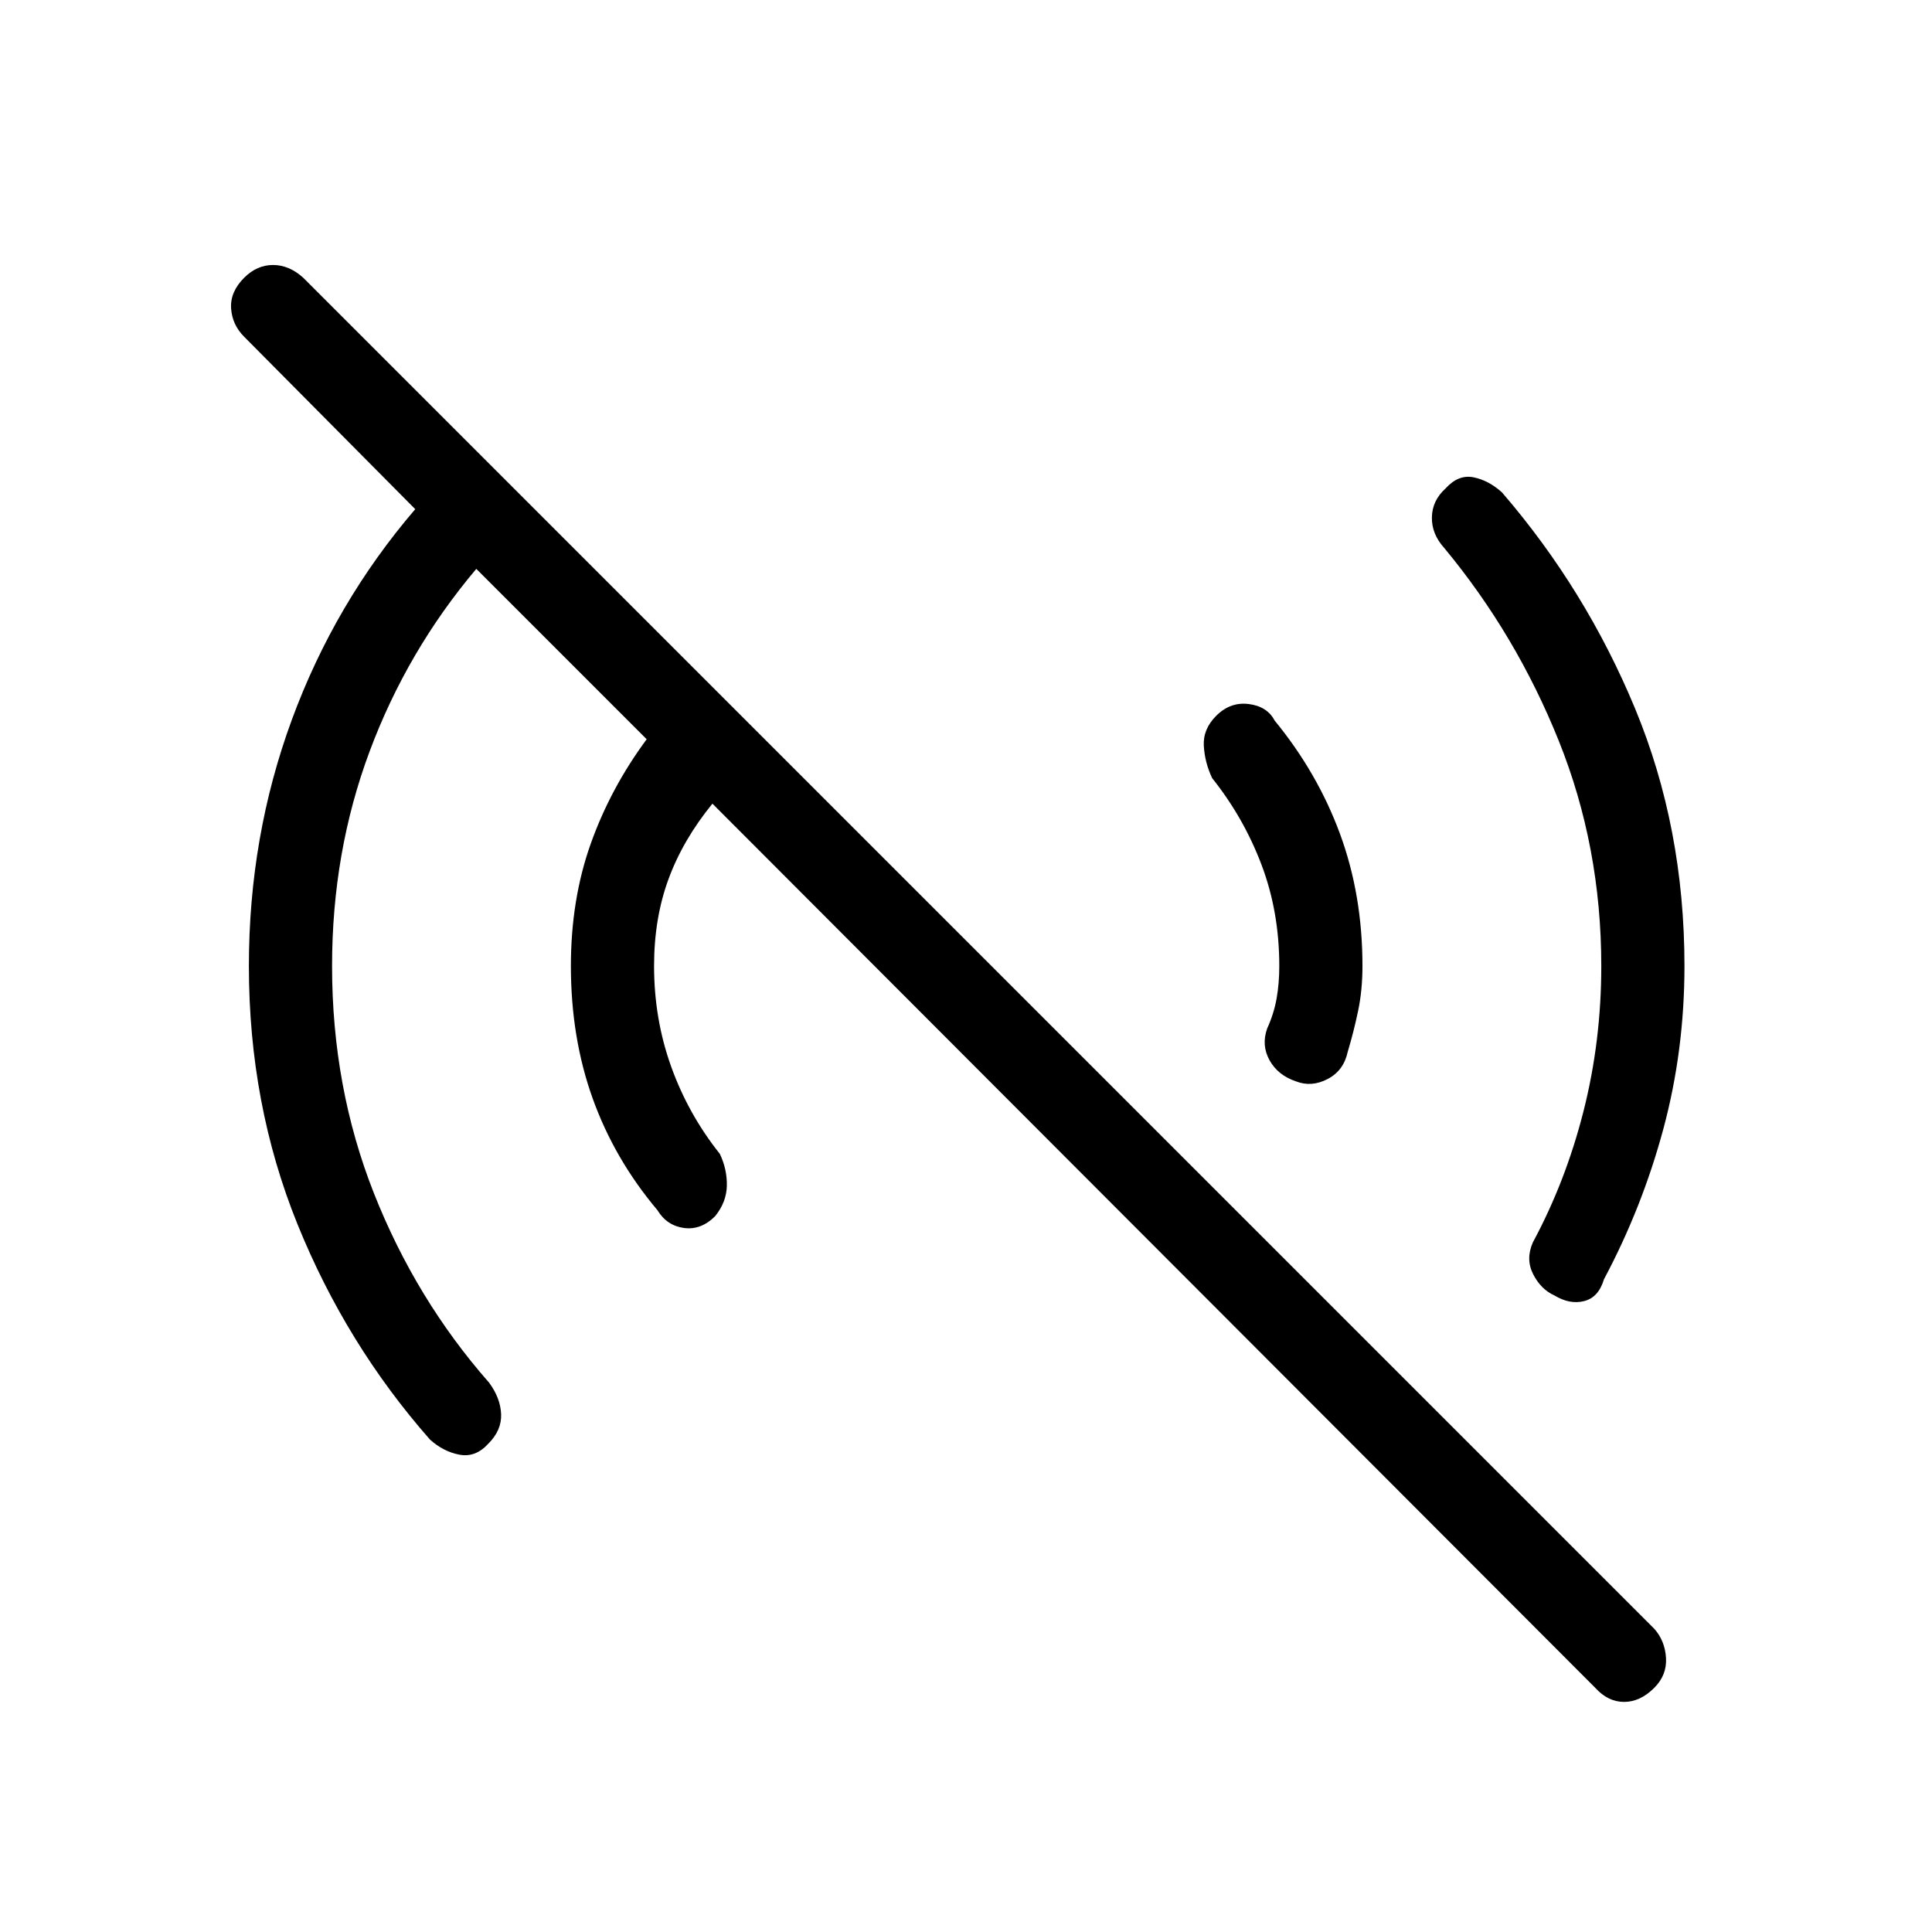 <svg xmlns="http://www.w3.org/2000/svg" height="40" viewBox="0 -960 960 960" width="40"><path d="M792.67-121.33 354-560.67q-14.67 18-21.83 37.5Q325-503.67 325-480q0 26.33 8.5 50t24.17 43.33q3.66 7.67 3.5 15.84-.17 8.16-5.84 15.16-7 7-15.5 5.84-8.5-1.17-13.16-8.84-21.34-25.33-32.17-55.5-10.83-30.16-10.83-65.83 0-33 9.83-60.67 9.83-27.66 27.83-52l-84.66-84.66q-34.34 40.66-53 90.66Q165-536.67 165-480q0 60.33 20.83 113 20.84 52.67 57.17 94 5.67 7.67 6 15.67.33 8-6.33 14.66-6.34 7-14.34 5.5t-14.66-7.5Q172-292 147.83-351.67 123.67-411.33 123.67-480q0-64.33 21.33-122.33T206.33-707l-85-85.67q-6-6-6.5-14.16-.5-8.17 6.5-15.17 6.34-6.33 14.34-6.33t15 6.33L822-150.67q5.33 6 5.83 14.5T822-121.33q-7 7-15 7t-14.33-7Zm-20.34-195q-6.66-3-10.5-10.5-3.83-7.5-.16-15.84Q778-373 786.83-407.83q8.84-34.84 8.84-72.17 0-59.33-21.17-112t-56.83-95.67q-6.34-7-6.17-15.33.17-8.33 6.83-14.33 6.34-7 13.84-5.5t14.16 7.5Q788-667 812.5-607.83 837-548.67 837-480q0 42-10.5 81T797-324.33q-2.67 9-9.83 10.83-7.17 1.83-14.84-2.83ZM644-422.67q-9-3-13.17-10.5-4.16-7.5-1.16-15.83 3.33-7.33 4.66-14.83 1.34-7.5 1.34-16.17 0-27-8.84-50.33-8.83-23.34-24.5-43-3.66-7.67-4.16-16-.5-8.34 6.16-15 7-7 16.17-5.84 9.17 1.17 12.83 8.17 21.34 26 32.5 56.33Q677-515.33 677-480q0 12-2.17 22.33-2.16 10.34-5.16 20.34-2 9.33-10 13.5-8 4.16-15.67 1.16Z"/></svg>